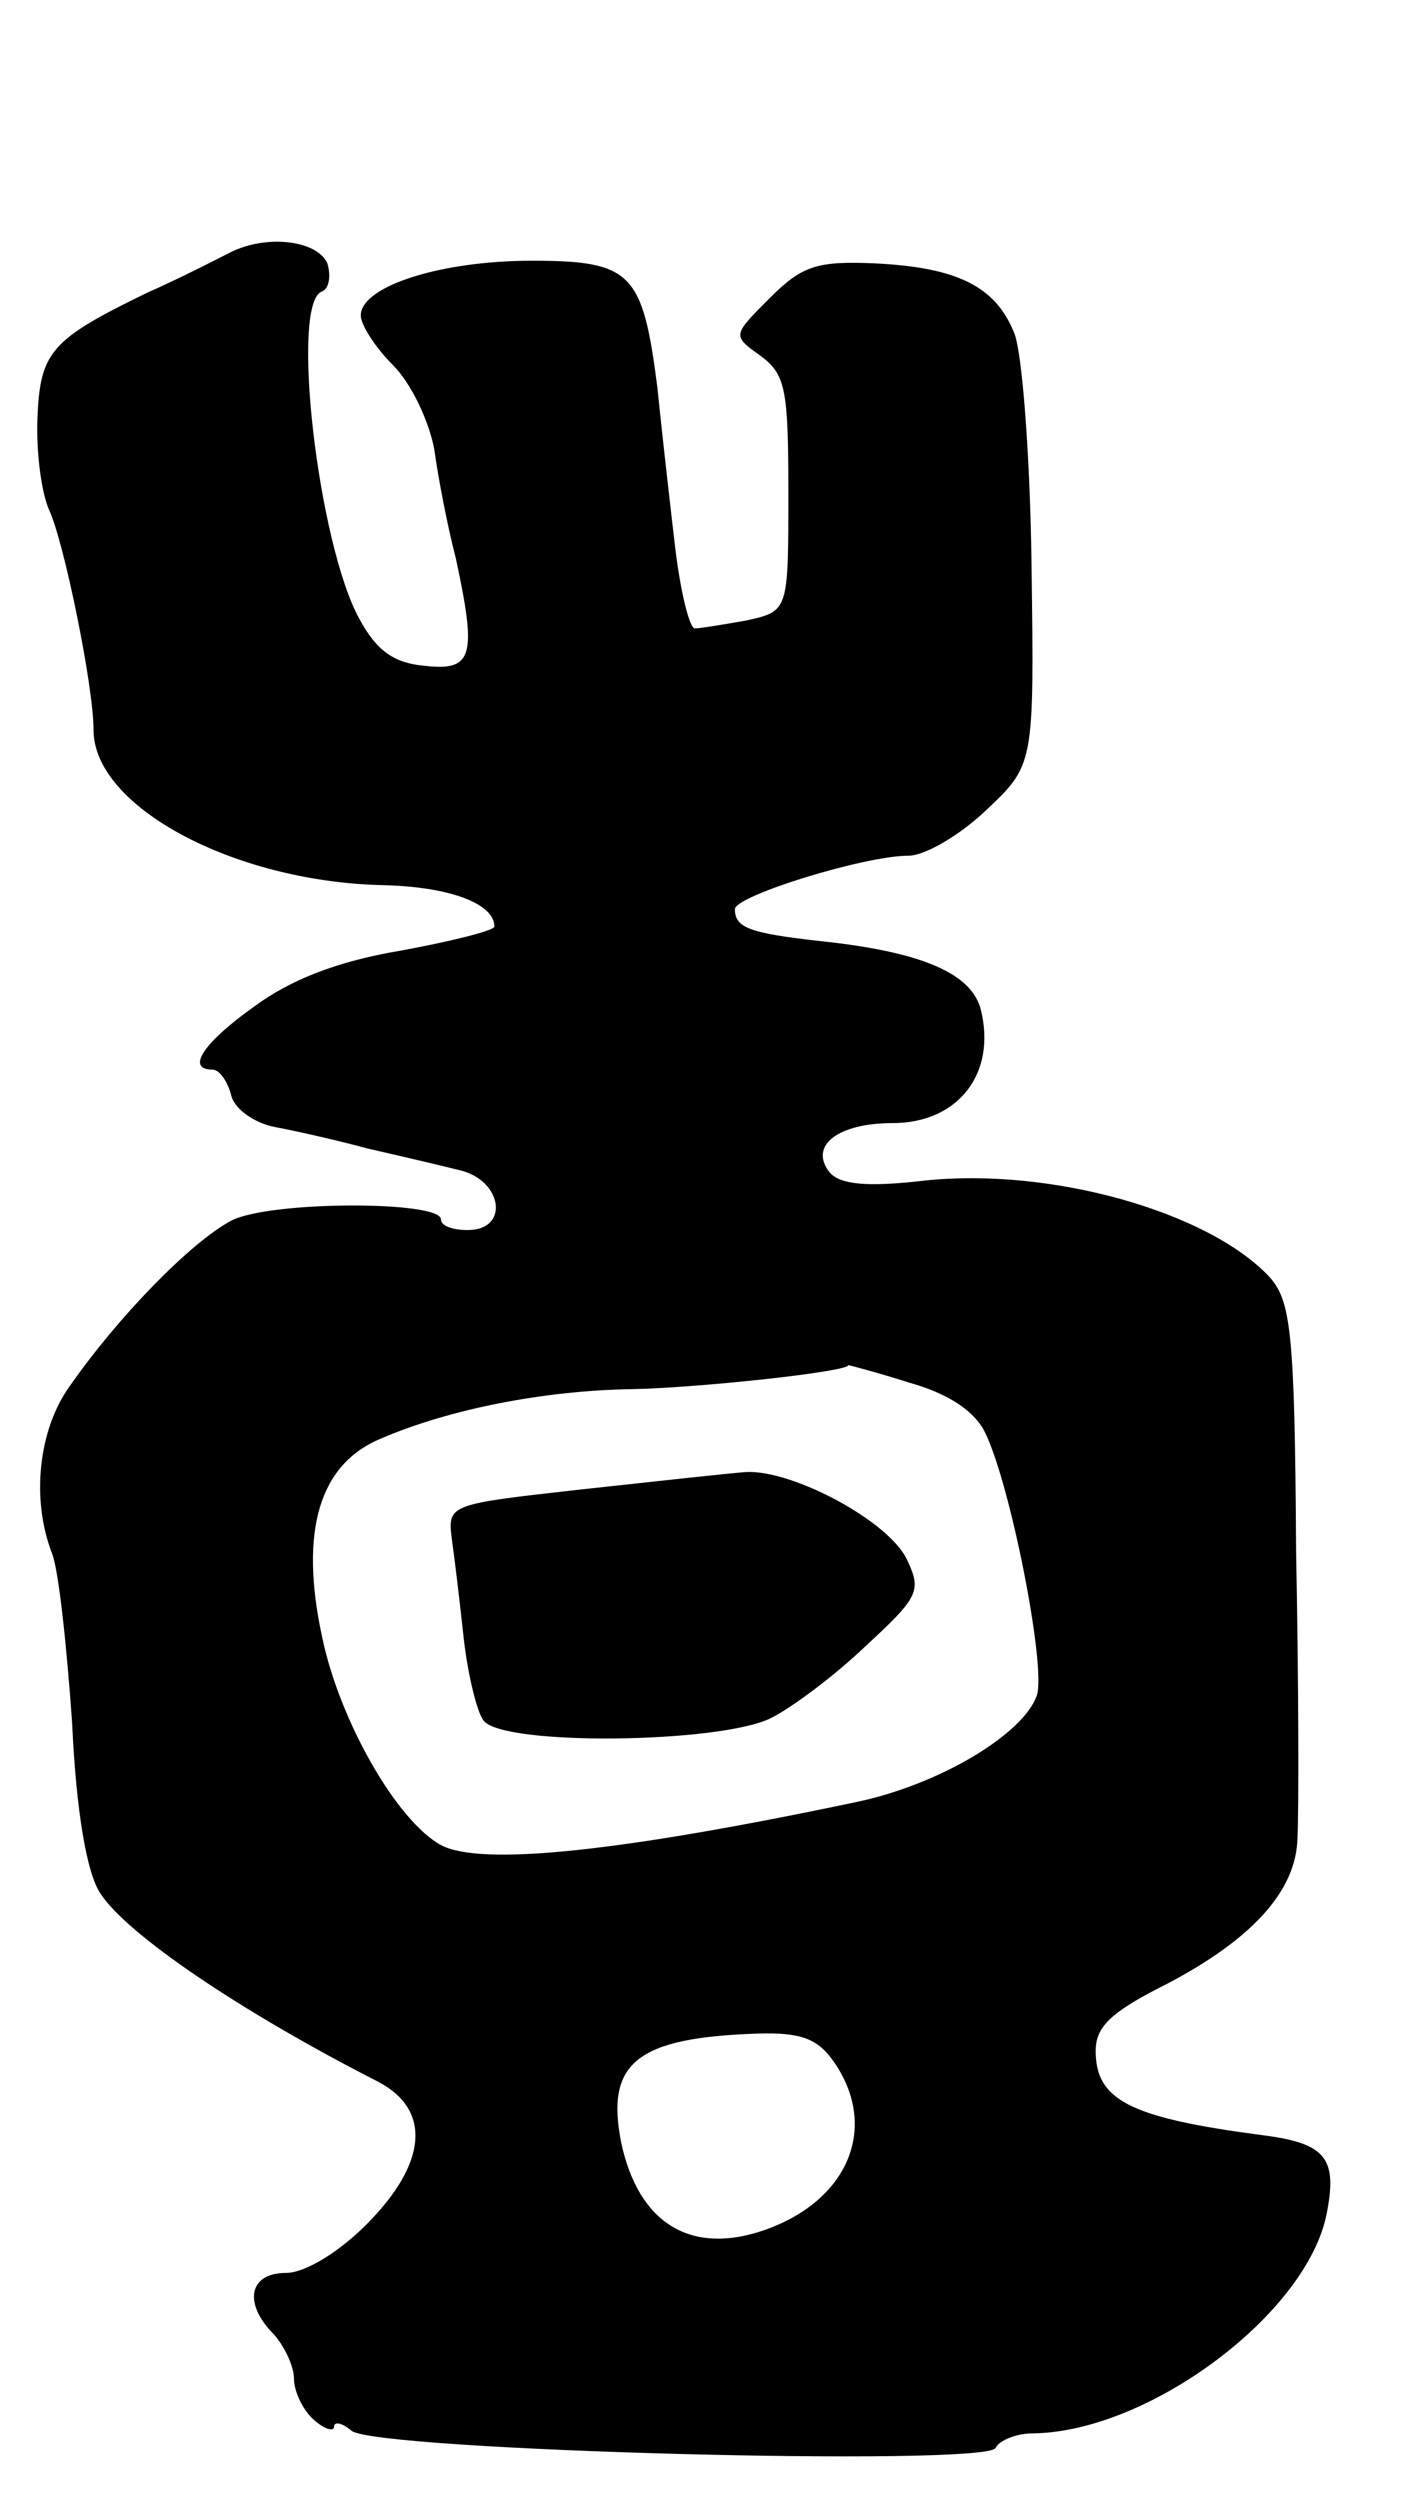 <svg version="1.0" xmlns="http://www.w3.org/2000/svg"
 width="105pt" height="187pt" viewBox="0 0 105 187"
 preserveAspectRatio="xMidYMid meet">
<g transform="translate(0,187) scale(0.1,-0.1)"
fill="#000000" stroke="none">
<path d="M170 1680 c-8 -4 -35 -18 -60 -29 -72 -35 -80 -44 -82 -94 -1 -25 3
-56 9 -69 11 -24 33 -131 33 -164 0 -57 104 -113 215 -116 52 -1 85 -14 85
-31 0 -3 -32 -11 -70 -18 -48 -8 -83 -22 -110 -42 -38 -27 -51 -47 -31 -47 5
0 11 -8 14 -19 2 -10 17 -21 33 -24 16 -3 47 -10 69 -16 22 -5 52 -12 68 -16
33 -7 39 -45 7 -45 -11 0 -20 3 -20 8 0 14 -128 14 -157 -1 -30 -16 -84 -71
-121 -124 -23 -32 -29 -84 -13 -125 5 -13 11 -70 15 -127 3 -66 11 -112 21
-127 20 -31 106 -89 208 -141 40 -21 37 -61 -9 -107 -21 -21 -46 -36 -60 -36
-28 0 -32 -23 -9 -46 8 -9 15 -24 15 -33 0 -10 7 -24 15 -31 8 -7 15 -9 15 -5
0 4 6 3 13 -3 18 -15 473 -27 482 -13 3 6 16 11 28 11 87 1 206 90 220 165 8
41 -1 52 -48 58 -99 13 -125 26 -125 63 0 18 11 29 53 50 63 33 97 69 98 109
1 17 1 113 -1 215 -1 165 -4 187 -20 205 -46 49 -164 82 -258 72 -43 -5 -63
-3 -71 6 -16 20 6 37 47 37 49 0 78 37 66 85 -7 27 -44 43 -119 51 -54 6 -65
10 -65 24 0 10 97 40 130 40 12 0 38 15 58 34 36 34 36 34 34 183 -1 81 -7
160 -13 174 -14 35 -43 49 -104 52 -44 2 -55 -2 -79 -26 -28 -28 -28 -28 -7
-43 19 -14 21 -25 21 -103 0 -88 0 -88 -31 -95 -17 -3 -35 -6 -39 -6 -4 0 -11
28 -15 63 -4 34 -10 87 -13 117 -11 86 -19 95 -94 95 -68 0 -128 -19 -128 -41
0 -7 11 -24 24 -37 14 -14 27 -42 31 -63 3 -22 10 -58 16 -81 16 -74 13 -85
-23 -81 -23 2 -36 11 -49 35 -31 56 -52 237 -28 245 5 2 7 11 4 21 -8 18 -48
22 -75 7z m510 -844 c29 -8 49 -21 57 -37 19 -38 46 -175 39 -197 -10 -29 -73
-67 -136 -80 -176 -37 -280 -48 -310 -32 -33 18 -76 93 -89 156 -17 79 -2 129
44 148 51 22 122 36 188 37 50 1 162 13 162 18 0 0 20 -5 45 -13z m-56 -508
c34 -49 11 -104 -52 -126 -55 -19 -94 5 -107 65 -12 60 11 79 102 82 33 1 45
-4 57 -21z"/>
<path d="M435 756 c-98 -11 -100 -11 -97 -36 2 -14 6 -47 9 -75 3 -27 10 -56
15 -62 15 -19 177 -17 215 2 16 8 48 32 71 54 39 36 42 41 31 64 -13 29 -86
68 -121 66 -13 -1 -68 -7 -123 -13z"/>
</g>
</svg>
